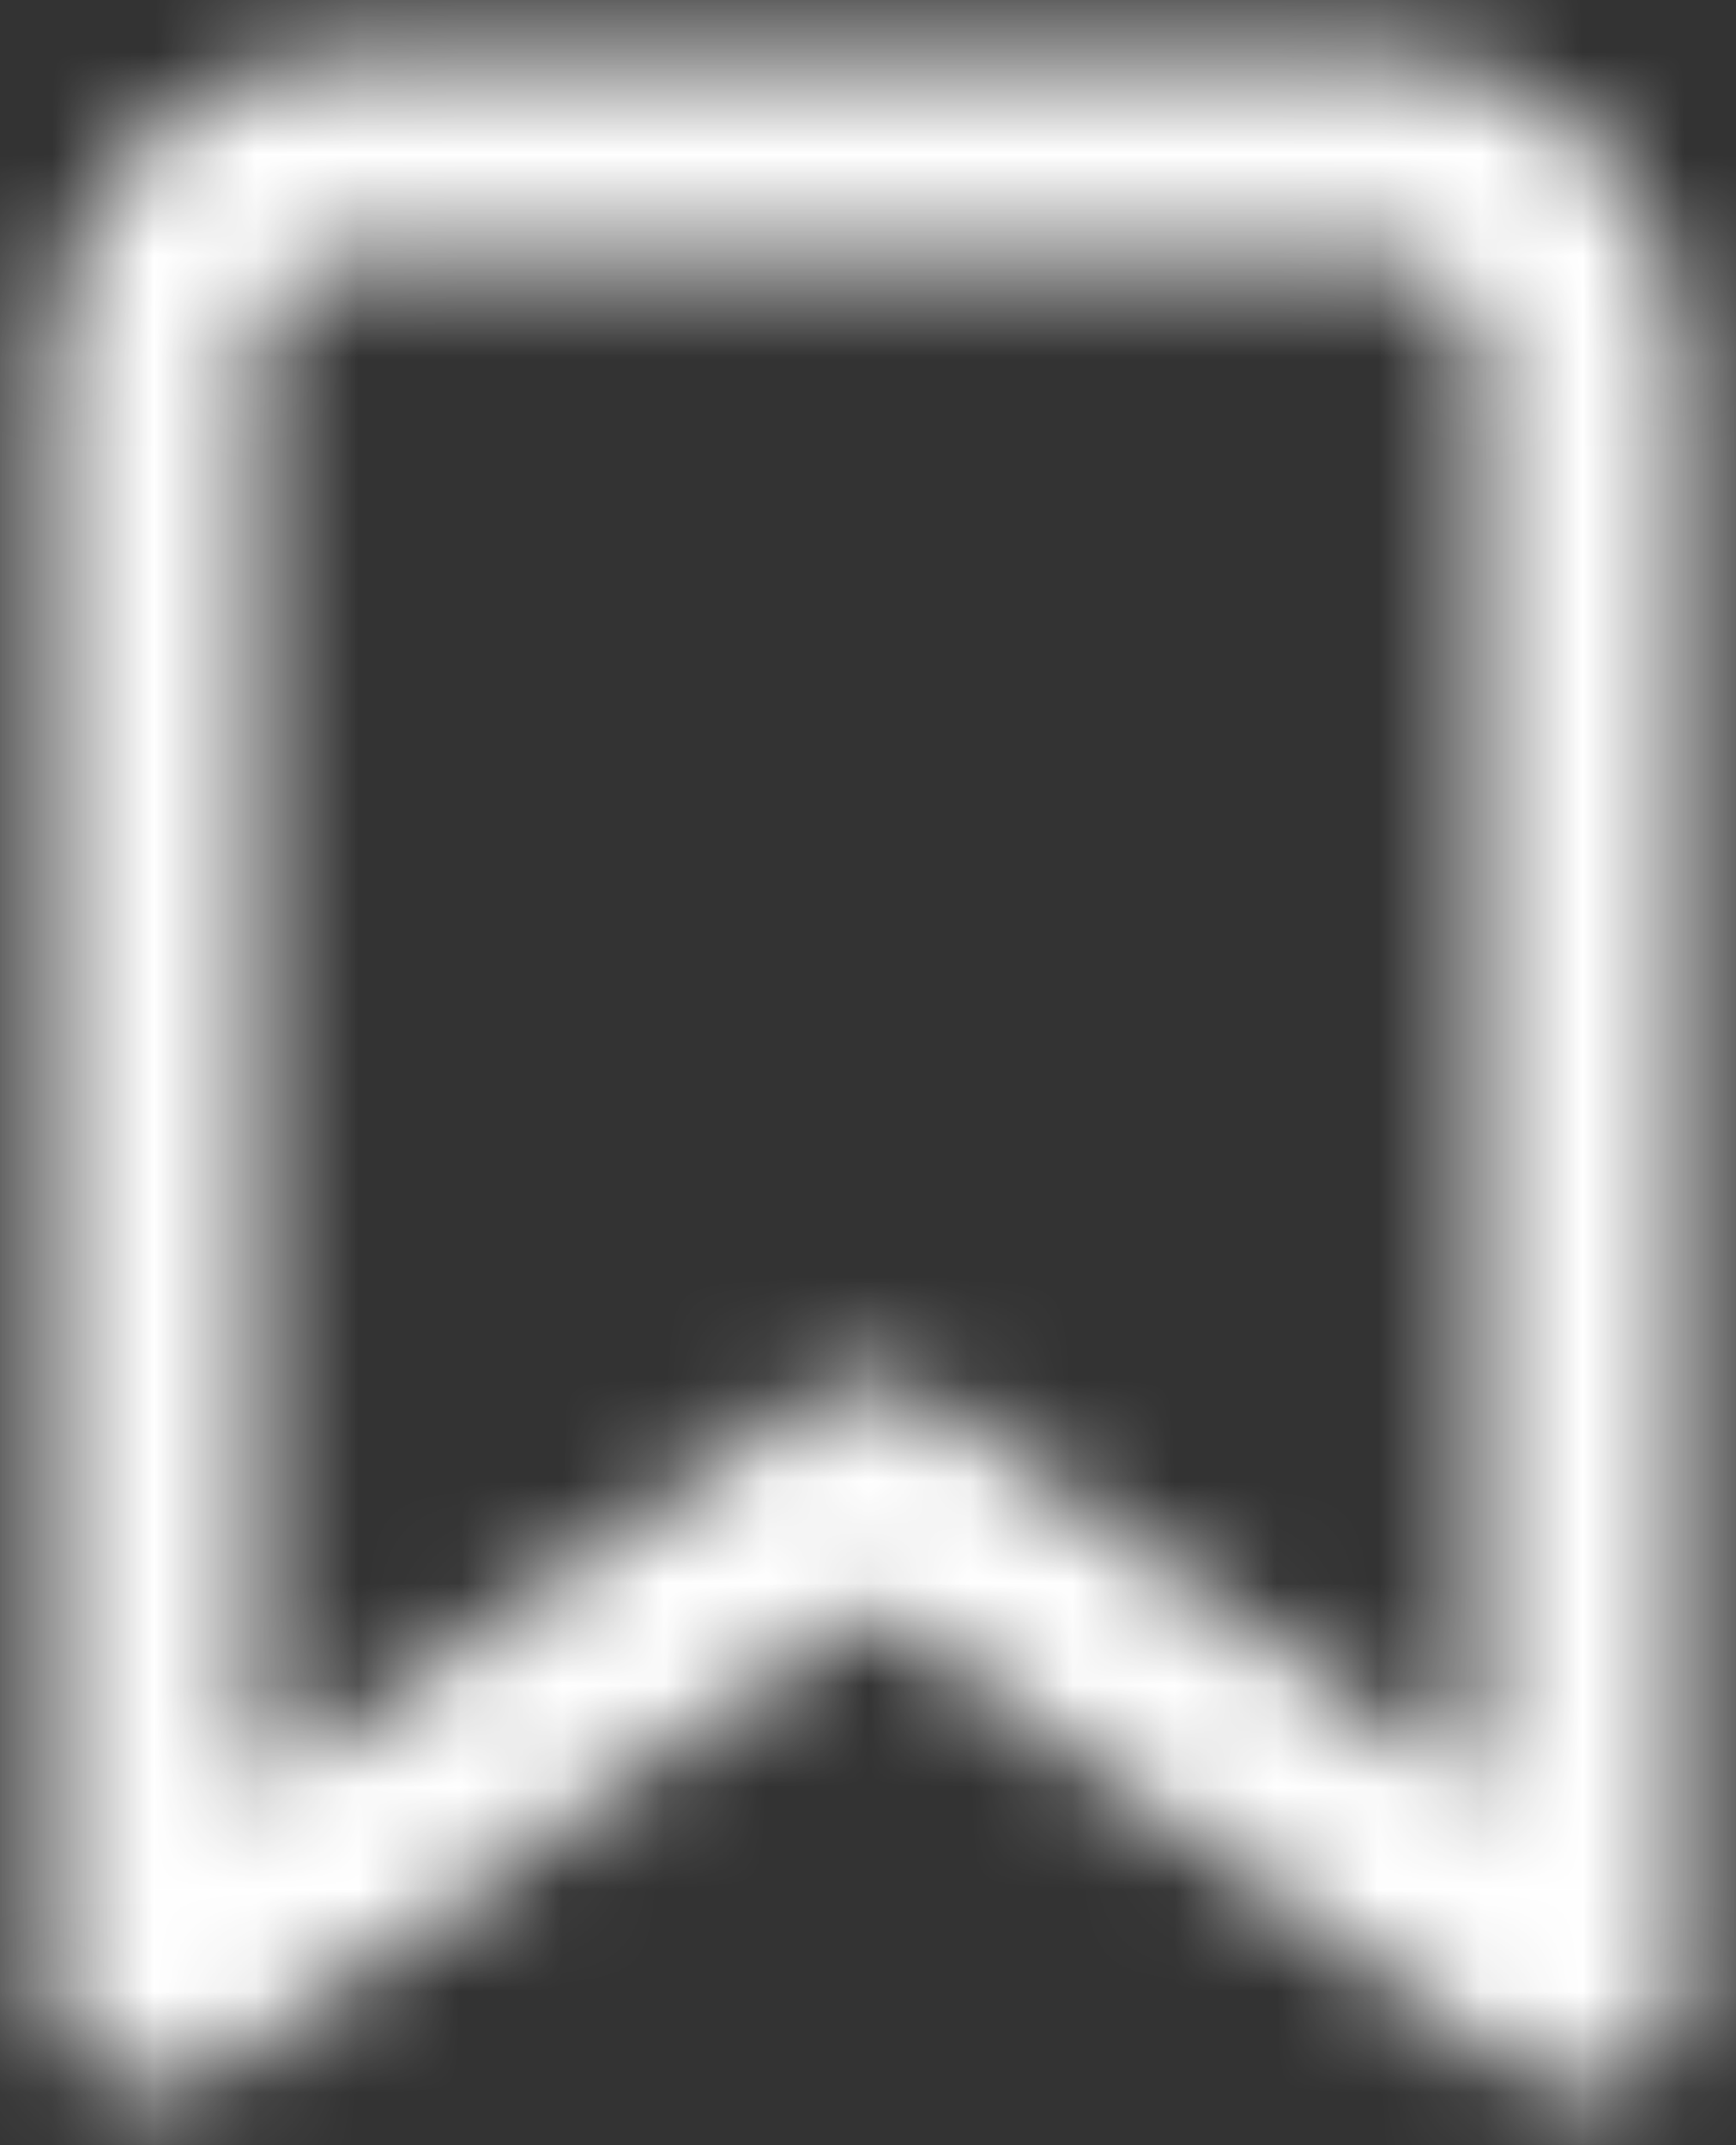 <svg width="17" height="21" viewBox="0 0 17 21" fill="none" xmlns="http://www.w3.org/2000/svg">
<rect x="0" y="0" width="17" height="21" fill="#333333" stroke="none"/>
<mask id="mask0_14_1318" style="mask-type:alpha" maskUnits="userSpaceOnUse" x="0" y="0" width="17" height="21">
<path fill-rule="evenodd" clip-rule="evenodd" d="M15.5 20.5C15.293 20.5 15.09 20.434 14.922 20.312L8.5 15.729L2.081 20.314C1.912 20.436 1.709 20.501 1.5 20.5C1.24 20.5 0.989 20.4 0.8 20.221C0.605 20.032 0.497 19.771 0.5 19.5V3.5C0.5 1.843 1.843 0.5 3.5 0.5H13.5C15.157 0.5 16.5 1.843 16.5 3.5V19.5C16.5 20.052 16.052 20.5 15.5 20.5ZM8.5 13.5C8.709 13.5 8.912 13.565 9.082 13.686L14.5 17.557V3.5C14.5 2.948 14.052 2.5 13.5 2.5H3.5C2.948 2.5 2.5 2.948 2.5 3.5V17.557L7.919 13.686C8.088 13.565 8.292 13.499 8.5 13.5Z" fill="white"/>
</mask>
<g mask="url(#mask0_14_1318)">
<rect x="-3.5" y="-1.5" width="24" height="24" fill="white"/>
</g>
</svg>
